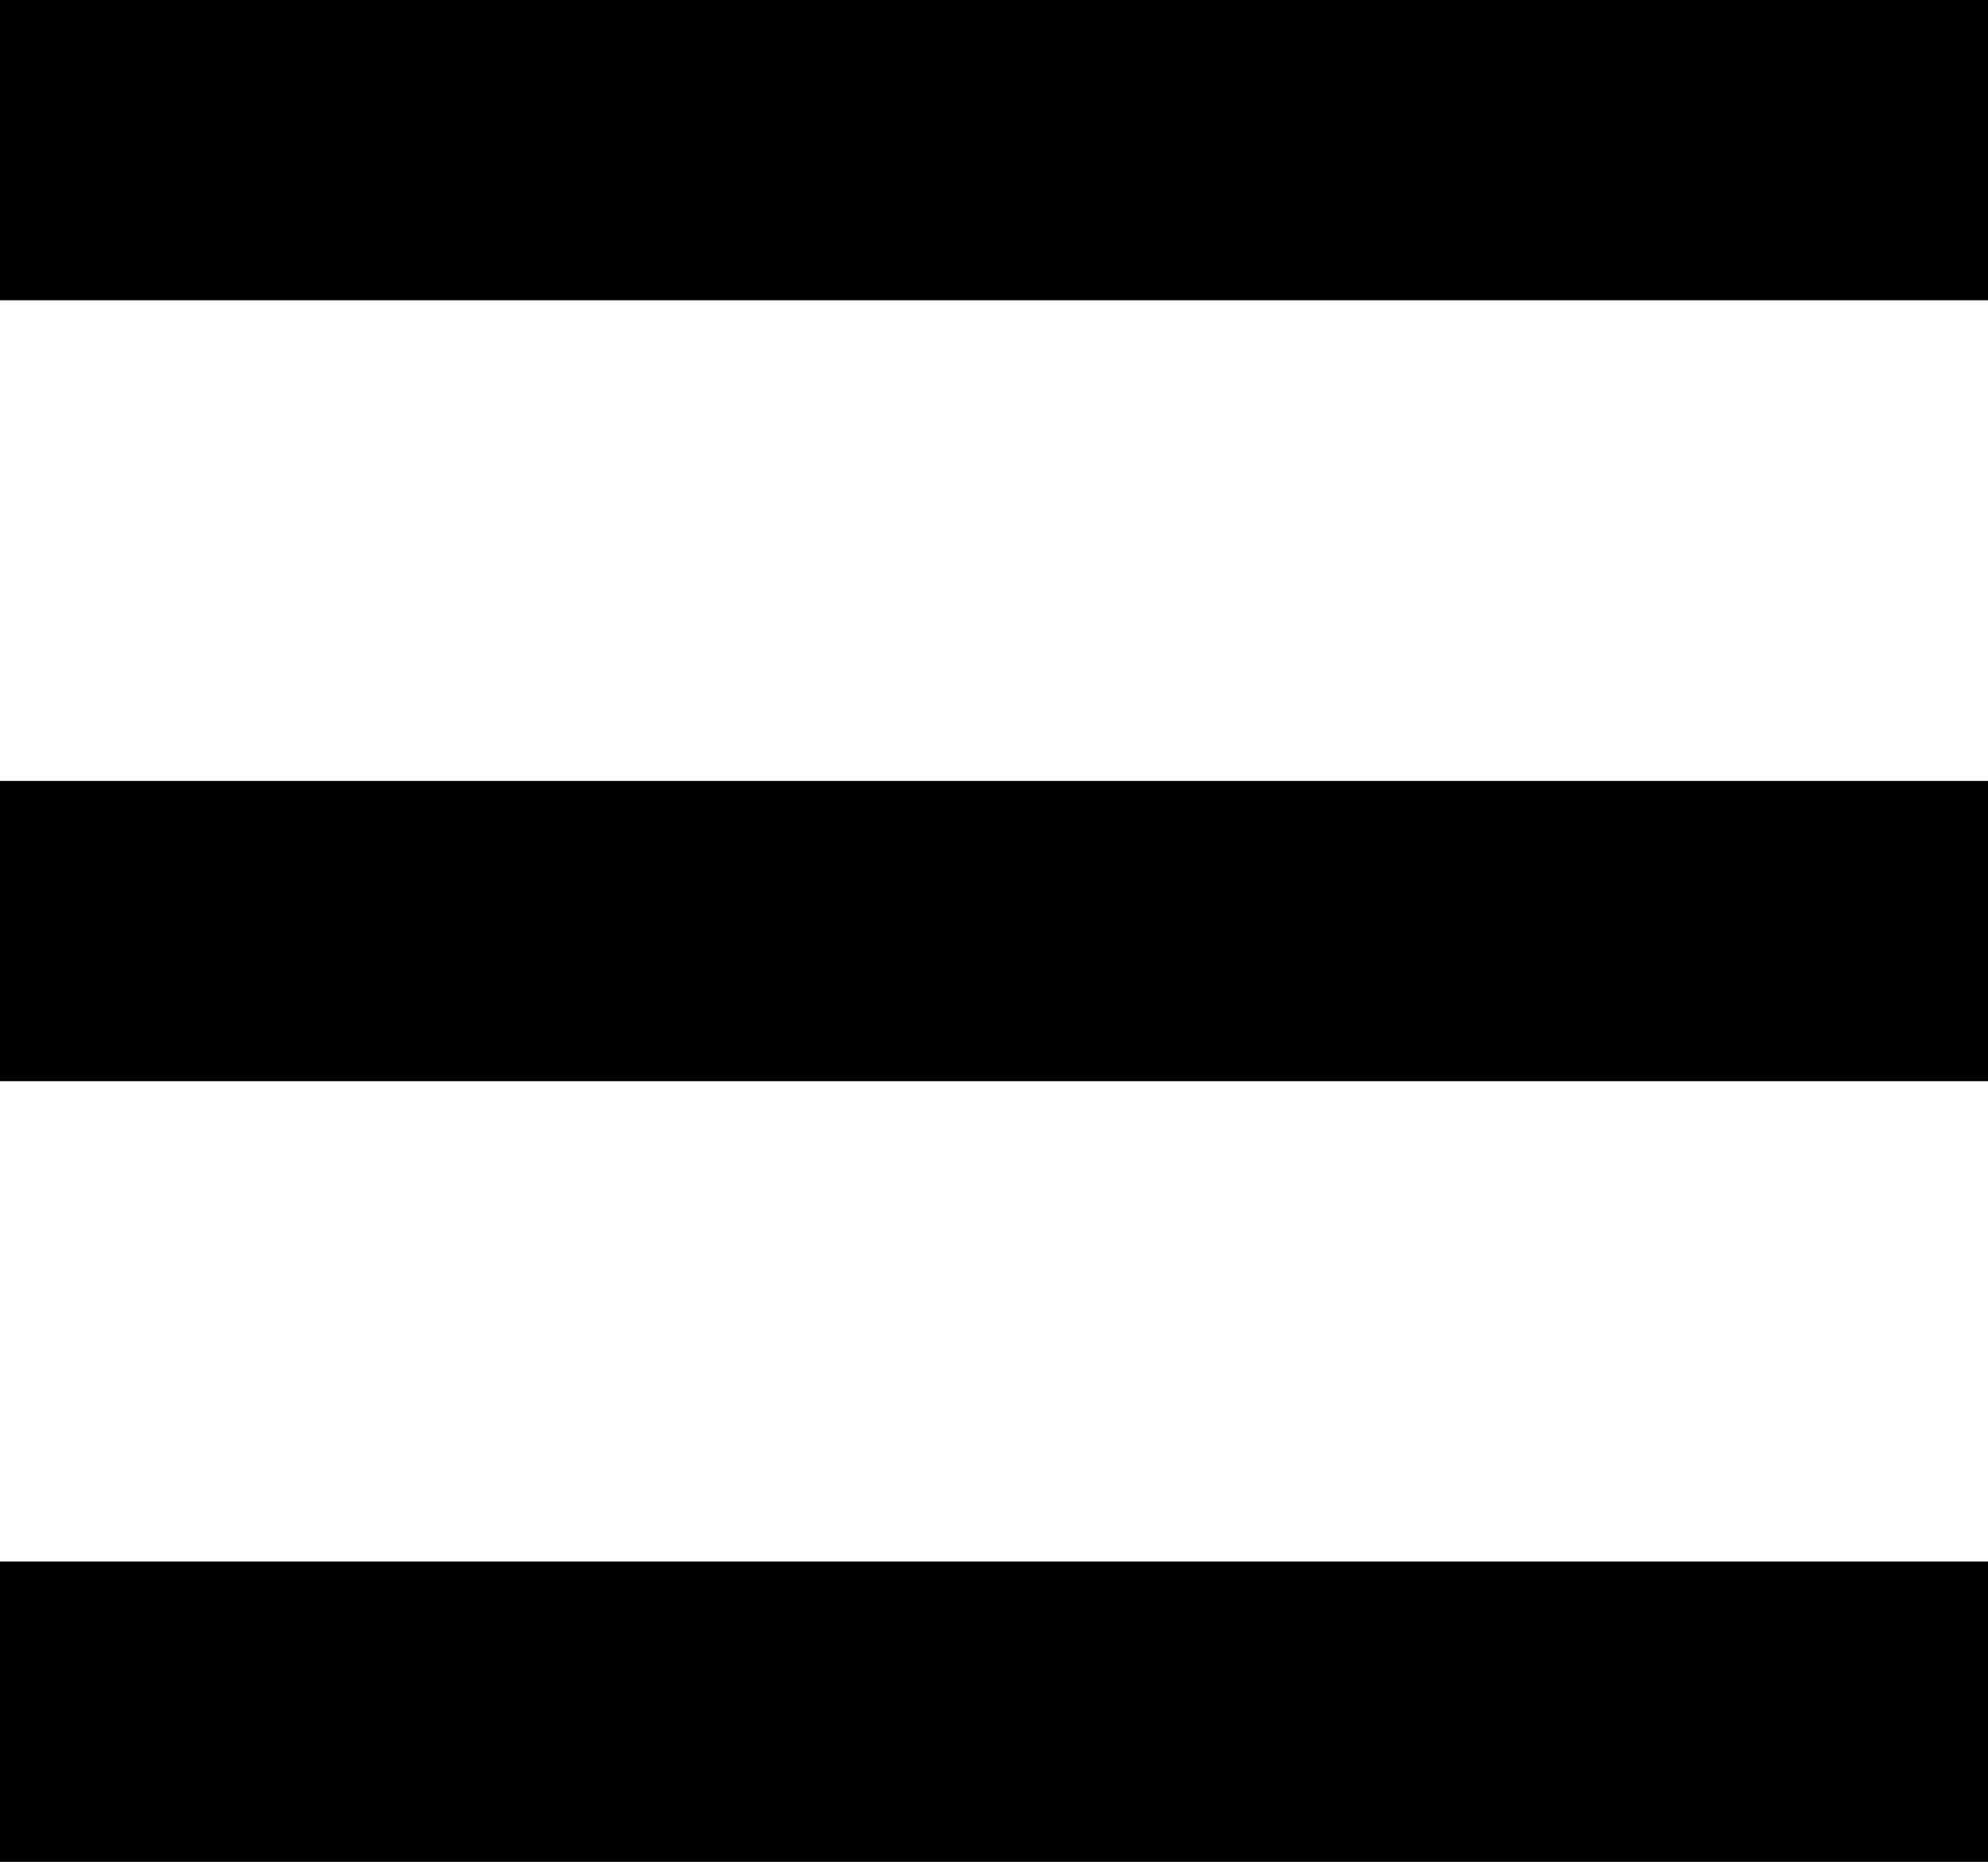 <svg xmlns="http://www.w3.org/2000/svg" xmlns:xlink="http://www.w3.org/1999/xlink" version="1.1" id="Capa_1" x="0px" y="0px" style="enable-background:new 0 0 1200 1200;" xml:space="preserve" viewBox="265.5 265.3 714.5 669">
<g class="st0">
	<rect x="265.5" y="265.3" class="st0" width="714.5" height="107.9"/>
	<rect x="265.5" y="545.9" class="st0" width="714.5" height="107.9"/>
	<rect x="265.5" y="826.4" class="st0" width="714.5" height="107.9"/>
</g>
</svg>